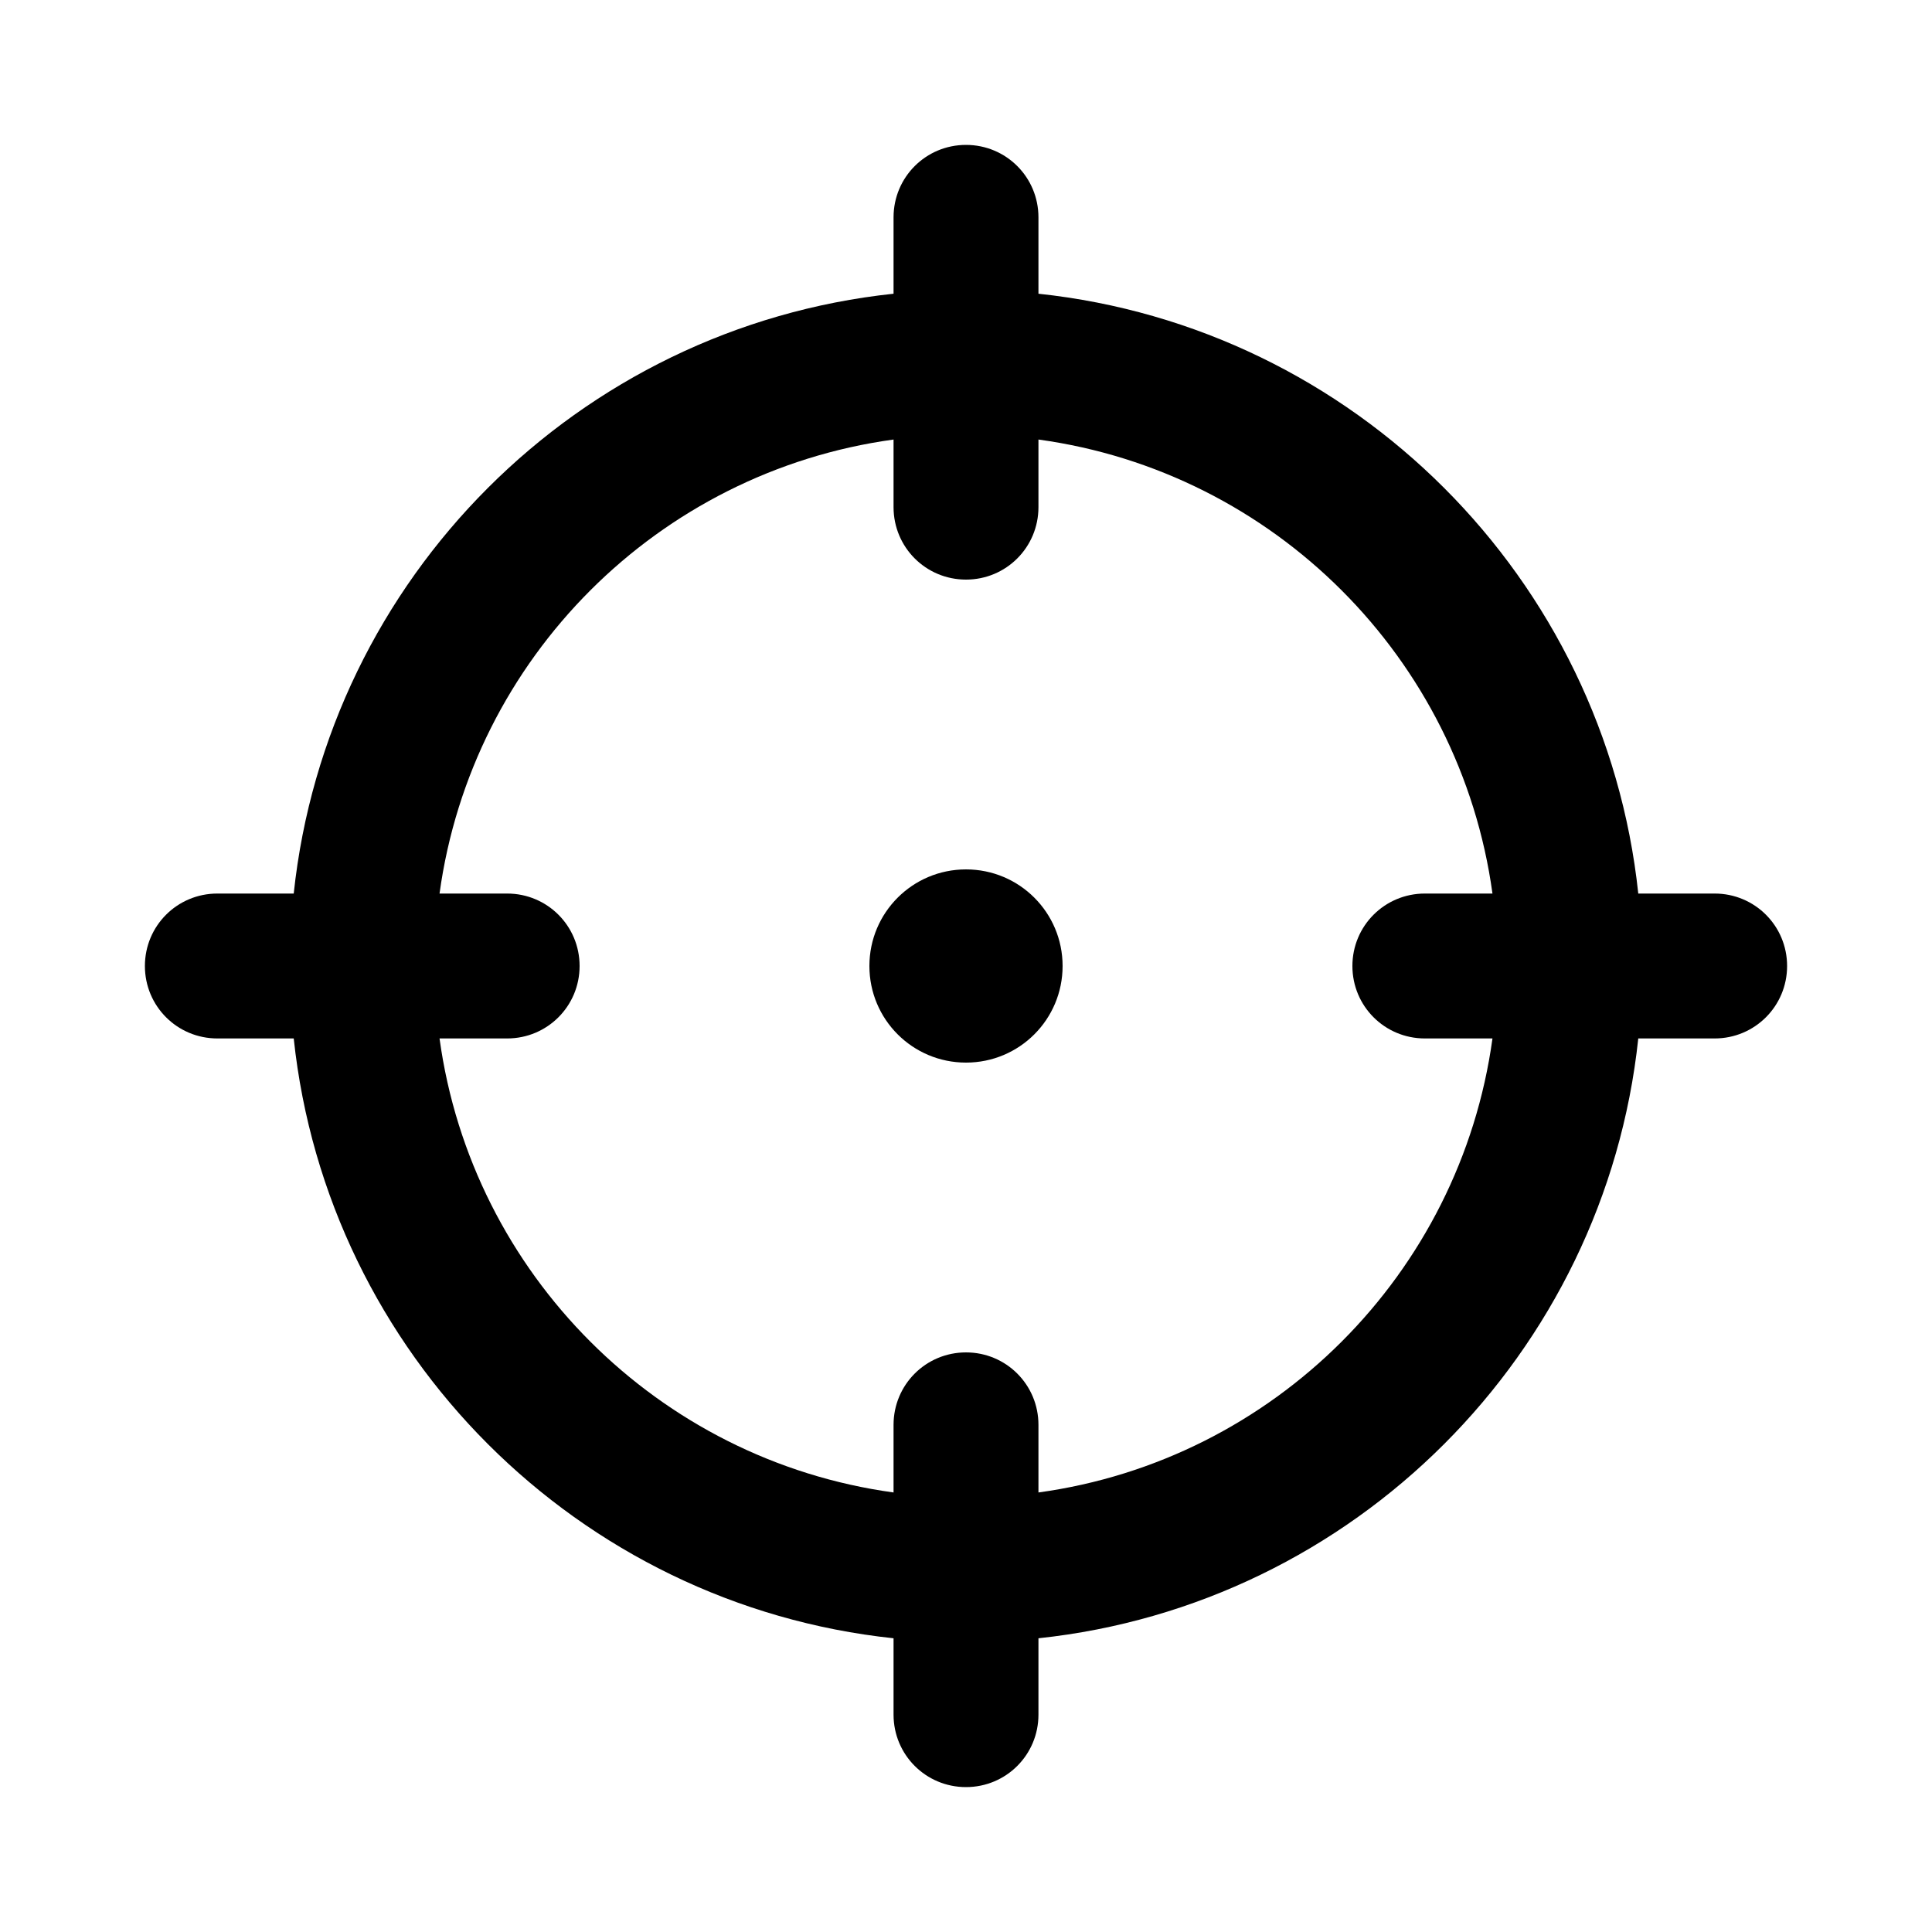 <svg xmlns="http://www.w3.org/2000/svg" viewBox="0 0 640 640"><!--! Font Awesome Pro 7.1.0 by @fontawesome - https://fontawesome.com License - https://fontawesome.com/license (Commercial License) Copyright 2025 Fonticons, Inc. --><path fill="currentColor" d="M320 48C333.3 48 344 58.7 344 72L344 97.3C448.5 108.4 531.6 191.5 542.7 296L568 296C581.3 296 592 306.7 592 320C592 333.3 581.3 344 568 344L542.7 344C531.6 448.5 448.5 531.6 344 542.7L344 568C344 581.3 333.3 592 320 592C306.7 592 296 581.3 296 568L296 542.7C191.5 531.6 108.4 448.5 97.3 344L72 344C58.7 344 48 333.3 48 320C48 306.7 58.7 296 72 296L97.3 296C108.4 191.5 191.5 108.4 296 97.3L296 72C296 58.7 306.7 48 320 48zM145.6 344C156.3 422 218 483.7 296 494.4L296 472C296 458.7 306.7 448 320 448C333.3 448 344 458.7 344 472L344 494.4C422 483.7 483.7 422 494.4 344L472 344C458.7 344 448 333.3 448 320C448 306.7 458.7 296 472 296L494.4 296C483.7 218 422 156.3 344 145.6L344 168C344 181.3 333.3 192 320 192C306.7 192 296 181.3 296 168L296 145.6C218 156.3 156.3 218 145.6 296L168 296C181.3 296 192 306.7 192 320C192 333.3 181.3 344 168 344L145.6 344zM320 288C337.7 288 352 302.3 352 320C352 337.7 337.7 352 320 352C302.3 352 288 337.7 288 320C288 302.3 302.3 288 320 288z"/></svg>